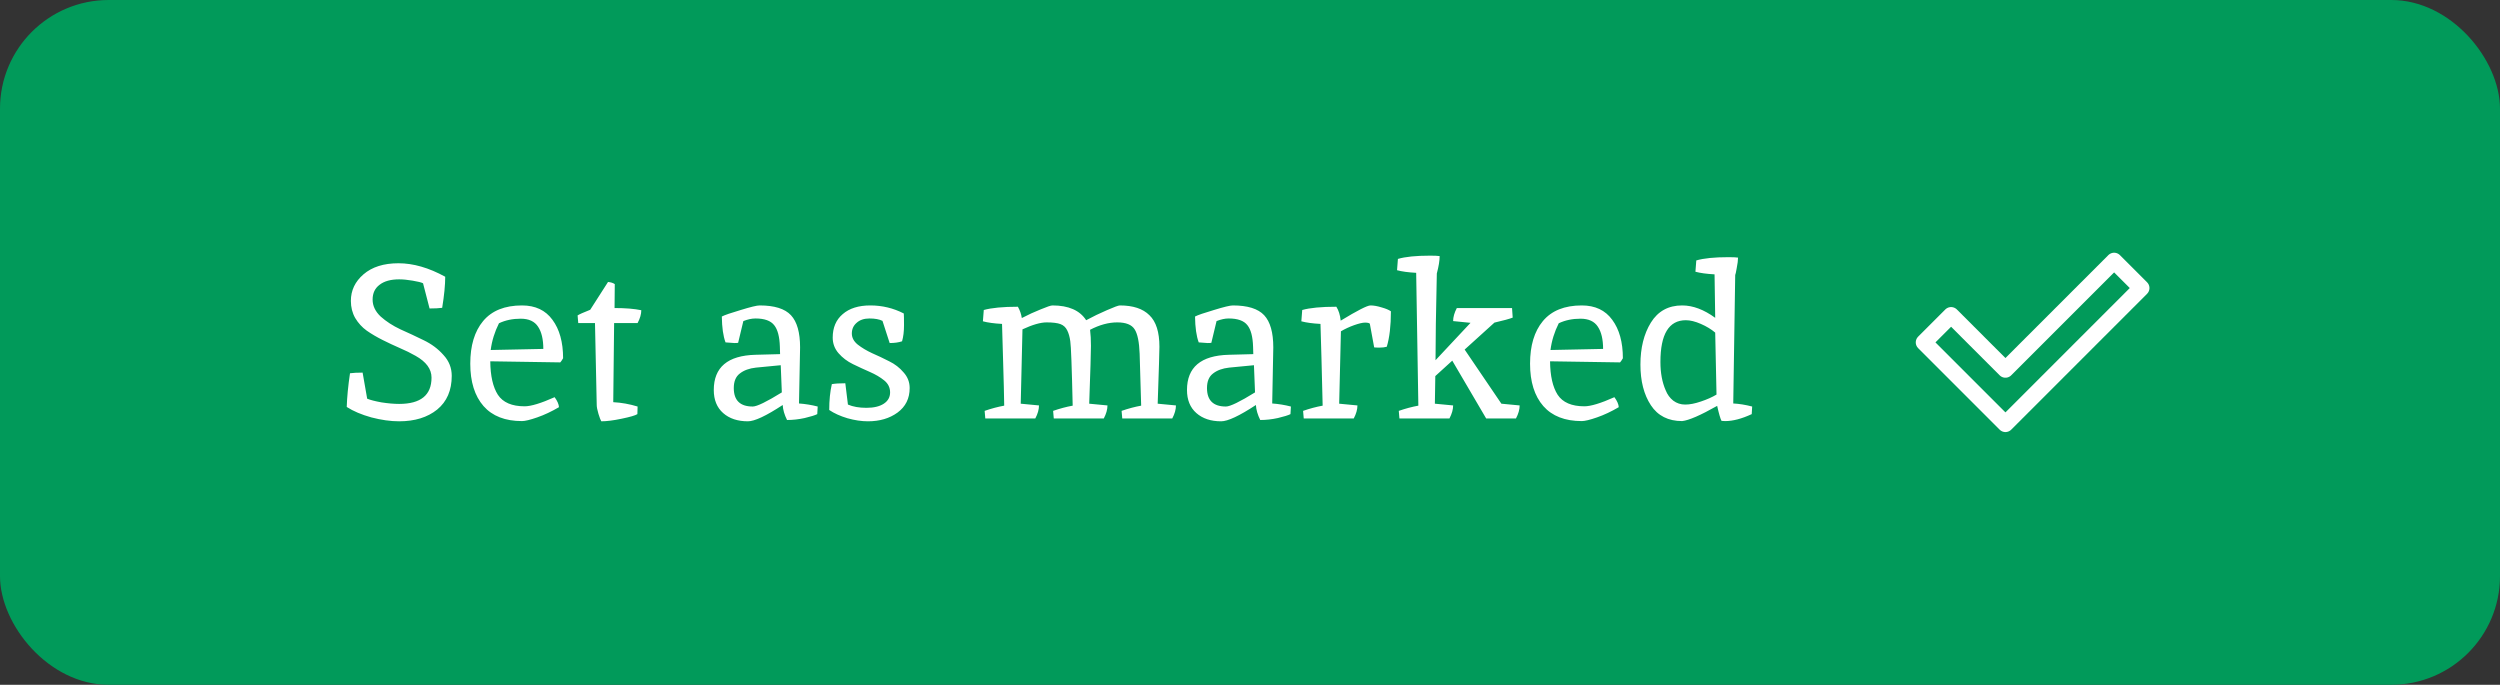 <svg width="230" height="63" viewBox="0 0 230 63" fill="none" xmlns="http://www.w3.org/2000/svg">
<rect x="0" y="0" width="230" height="63" fill="#333333" stroke="none"/>
<rect width="230" height="63" rx="10" fill="#019A5A"/>
<path d="M36.72 37.16C38.707 37.16 39.7 36.353 39.7 34.74C39.7 33.953 39.213 33.287 38.24 32.74C37.8 32.487 37.313 32.247 36.78 32.02C36.26 31.793 35.733 31.547 35.2 31.28C34.667 31.013 34.18 30.727 33.74 30.42C33.313 30.113 32.96 29.727 32.68 29.26C32.413 28.793 32.28 28.267 32.28 27.68C32.28 26.72 32.667 25.907 33.44 25.24C34.227 24.56 35.3 24.22 36.66 24.22C38.02 24.22 39.453 24.633 40.96 25.46C40.96 26.22 40.867 27.173 40.68 28.32C40.387 28.36 40 28.38 39.52 28.38L38.92 26.06C38.76 25.98 38.44 25.9 37.96 25.82C37.493 25.74 37.08 25.7 36.72 25.7C35.947 25.7 35.347 25.867 34.92 26.2C34.493 26.52 34.28 26.973 34.28 27.56C34.28 28.133 34.527 28.653 35.02 29.12C35.527 29.573 36.133 29.967 36.84 30.3C37.56 30.62 38.273 30.953 38.98 31.3C39.7 31.647 40.307 32.1 40.8 32.66C41.307 33.207 41.56 33.847 41.56 34.58C41.56 35.913 41.113 36.947 40.22 37.68C39.327 38.4 38.16 38.76 36.72 38.76C35.933 38.76 35.08 38.64 34.16 38.4C33.253 38.147 32.5 37.827 31.9 37.44C31.927 36.547 32.027 35.513 32.2 34.34C32.493 34.3 32.88 34.28 33.36 34.28L33.78 36.68C34.073 36.8 34.513 36.913 35.1 37.02C35.7 37.113 36.24 37.16 36.72 37.16ZM48.265 37.38C48.852 37.38 49.772 37.1 51.025 36.54C51.278 36.887 51.411 37.193 51.425 37.46C50.745 37.86 50.078 38.173 49.425 38.4C48.772 38.627 48.305 38.74 48.025 38.74C46.478 38.74 45.298 38.28 44.485 37.36C43.672 36.427 43.265 35.127 43.265 33.46C43.265 31.793 43.658 30.487 44.445 29.54C45.245 28.58 46.438 28.1 48.025 28.1C49.252 28.1 50.185 28.54 50.825 29.42C51.478 30.3 51.805 31.48 51.805 32.96C51.698 33.147 51.611 33.273 51.545 33.34L45.105 33.24C45.118 34.587 45.352 35.613 45.805 36.32C46.272 37.027 47.092 37.38 48.265 37.38ZM49.985 32.1C49.985 31.22 49.825 30.54 49.505 30.06C49.185 29.567 48.651 29.32 47.905 29.32C47.158 29.32 46.492 29.46 45.905 29.74C45.505 30.54 45.252 31.36 45.145 32.2C46.198 32.187 47.812 32.153 49.985 32.1ZM54.899 37.26L54.739 29.72H53.199L53.139 29.02C53.273 28.927 53.659 28.753 54.299 28.5L55.939 25.94C56.206 25.967 56.413 26.033 56.559 26.14L56.539 28.34C57.539 28.34 58.359 28.407 58.999 28.54C58.999 28.9 58.886 29.293 58.659 29.72H56.499C56.473 31.32 56.446 33.747 56.419 37C57.166 37.04 57.913 37.173 58.659 37.4L58.639 38.1C58.453 38.22 57.973 38.36 57.199 38.52C56.439 38.68 55.813 38.76 55.319 38.76C55.253 38.653 55.166 38.427 55.059 38.08C54.953 37.72 54.899 37.447 54.899 37.26ZM73.608 31.96L73.508 37.12C74.081 37.16 74.654 37.253 75.228 37.4L75.188 38.1C74.974 38.207 74.588 38.327 74.028 38.46C73.481 38.58 72.941 38.64 72.408 38.64C72.168 38.16 72.034 37.7 72.008 37.26C70.488 38.26 69.421 38.76 68.808 38.76C67.861 38.76 67.101 38.507 66.528 38C65.954 37.493 65.668 36.787 65.668 35.88C65.668 33.787 66.948 32.707 69.508 32.64C71.001 32.6 71.754 32.58 71.768 32.58L71.748 31.9C71.721 30.98 71.548 30.32 71.228 29.92C70.908 29.507 70.334 29.3 69.508 29.3C69.161 29.3 68.788 29.38 68.388 29.54L67.908 31.54C67.841 31.553 67.728 31.56 67.568 31.56L66.748 31.5C66.534 30.927 66.421 30.133 66.408 29.12C66.661 28.987 67.241 28.787 68.148 28.52C69.054 28.24 69.634 28.1 69.888 28.1C71.248 28.1 72.208 28.4 72.768 29C73.328 29.6 73.608 30.587 73.608 31.96ZM69.248 37.4C69.634 37.4 70.528 36.967 71.928 36.1L71.828 33.6C70.921 33.68 70.161 33.753 69.548 33.82C68.934 33.887 68.441 34.067 68.068 34.36C67.694 34.64 67.508 35.087 67.508 35.7C67.508 36.833 68.088 37.4 69.248 37.4ZM78.009 37.22C78.476 37.42 79.042 37.52 79.709 37.52C80.389 37.52 80.922 37.393 81.309 37.14C81.696 36.887 81.889 36.54 81.889 36.1C81.889 35.66 81.709 35.293 81.349 35C80.989 34.707 80.549 34.447 80.029 34.22C79.509 33.993 78.989 33.753 78.469 33.5C77.949 33.247 77.509 32.913 77.149 32.5C76.789 32.087 76.609 31.607 76.609 31.06C76.609 30.14 76.916 29.42 77.529 28.9C78.142 28.367 78.989 28.1 80.069 28.1C81.162 28.1 82.189 28.347 83.149 28.84C83.162 28.973 83.169 29.333 83.169 29.92C83.169 30.493 83.109 30.987 82.989 31.4C82.669 31.507 82.289 31.56 81.849 31.56L81.189 29.52C80.896 29.373 80.496 29.3 79.989 29.3C79.496 29.3 79.102 29.433 78.809 29.7C78.516 29.953 78.369 30.28 78.369 30.68C78.369 31.067 78.549 31.407 78.909 31.7C79.282 31.993 79.729 32.26 80.249 32.5C80.769 32.727 81.289 32.973 81.809 33.24C82.329 33.493 82.769 33.833 83.129 34.26C83.502 34.673 83.689 35.153 83.689 35.7C83.689 36.66 83.316 37.413 82.569 37.96C81.836 38.493 80.929 38.76 79.849 38.76C79.262 38.76 78.636 38.667 77.969 38.48C77.302 38.28 76.742 38.027 76.289 37.72C76.289 36.827 76.369 36.033 76.529 35.34C76.836 35.287 77.249 35.26 77.769 35.26L78.009 37.22ZM100.287 30.34C100.341 30.767 100.367 31.26 100.367 31.82C100.367 32.38 100.314 34.153 100.207 37.14L101.887 37.3C101.887 37.673 101.774 38.073 101.547 38.5H96.947L96.887 37.8C97.501 37.587 98.1 37.427 98.687 37.32C98.607 33.773 98.534 31.8 98.467 31.4C98.414 31 98.32 30.667 98.187 30.4C98.054 30.12 97.847 29.927 97.567 29.82C97.287 29.713 96.861 29.66 96.287 29.66C95.727 29.66 94.987 29.873 94.067 30.3C93.987 33.34 93.934 35.62 93.907 37.14L95.587 37.3C95.587 37.673 95.474 38.073 95.247 38.5H90.647L90.587 37.8C91.201 37.587 91.8 37.427 92.387 37.32C92.374 36.36 92.341 35.007 92.287 33.26C92.234 31.5 92.201 30.347 92.187 29.8C91.454 29.76 90.867 29.68 90.427 29.56L90.507 28.52C91.227 28.32 92.274 28.22 93.647 28.22C93.834 28.553 93.954 28.9 94.007 29.26C94.594 28.953 95.174 28.687 95.747 28.46C96.32 28.22 96.68 28.1 96.827 28.1C98.307 28.1 99.341 28.553 99.927 29.46C100.541 29.127 101.174 28.82 101.827 28.54C102.494 28.247 102.894 28.1 103.027 28.1C104.241 28.1 105.147 28.4 105.747 29C106.361 29.587 106.667 30.553 106.667 31.9C106.667 32.3 106.614 34.047 106.507 37.14L108.187 37.3C108.187 37.673 108.074 38.073 107.847 38.5H103.247L103.187 37.8C103.801 37.587 104.401 37.427 104.987 37.32C104.934 35.213 104.887 33.62 104.847 32.54C104.807 31.46 104.654 30.713 104.387 30.3C104.121 29.873 103.587 29.66 102.787 29.66C101.987 29.66 101.154 29.887 100.287 30.34ZM117.143 31.96L117.043 37.12C117.616 37.16 118.189 37.253 118.763 37.4L118.723 38.1C118.509 38.207 118.123 38.327 117.563 38.46C117.016 38.58 116.476 38.64 115.943 38.64C115.703 38.16 115.569 37.7 115.543 37.26C114.023 38.26 112.956 38.76 112.343 38.76C111.396 38.76 110.636 38.507 110.063 38C109.489 37.493 109.203 36.787 109.203 35.88C109.203 33.787 110.483 32.707 113.043 32.64C114.536 32.6 115.289 32.58 115.303 32.58L115.283 31.9C115.256 30.98 115.083 30.32 114.763 29.92C114.443 29.507 113.869 29.3 113.043 29.3C112.696 29.3 112.323 29.38 111.923 29.54L111.443 31.54C111.376 31.553 111.263 31.56 111.103 31.56L110.283 31.5C110.069 30.927 109.956 30.133 109.943 29.12C110.196 28.987 110.776 28.787 111.683 28.52C112.589 28.24 113.169 28.1 113.423 28.1C114.783 28.1 115.743 28.4 116.303 29C116.863 29.6 117.143 30.587 117.143 31.96ZM112.783 37.4C113.169 37.4 114.063 36.967 115.463 36.1L115.363 33.6C114.456 33.68 113.696 33.753 113.083 33.82C112.469 33.887 111.976 34.067 111.603 34.36C111.229 34.64 111.043 35.087 111.043 35.7C111.043 36.833 111.623 37.4 112.783 37.4ZM126.024 29.78C125.957 29.713 125.811 29.68 125.584 29.68C125.357 29.68 125.017 29.76 124.564 29.92C124.124 30.08 123.724 30.267 123.364 30.48C123.284 33.44 123.231 35.66 123.204 37.14L124.884 37.3C124.884 37.673 124.771 38.073 124.544 38.5H119.944L119.884 37.8C120.497 37.587 121.097 37.427 121.684 37.32C121.604 33.933 121.537 31.427 121.484 29.8C120.751 29.76 120.164 29.68 119.724 29.56L119.804 28.52C120.511 28.32 121.557 28.22 122.944 28.22C123.157 28.553 123.291 28.98 123.344 29.5C124.877 28.567 125.791 28.1 126.084 28.1C126.377 28.1 126.717 28.16 127.104 28.28C127.491 28.387 127.777 28.507 127.964 28.64C127.964 29.973 127.837 31.06 127.584 31.9C127.397 31.953 127.177 31.98 126.924 31.98C126.684 31.98 126.517 31.973 126.424 31.96L126.024 29.78ZM131.568 23.52C131.982 23.52 132.275 23.533 132.448 23.56C132.448 23.973 132.362 24.507 132.188 25.16C132.108 28.68 132.068 31.34 132.068 33.14L135.288 29.7L133.688 29.54C133.688 29.167 133.802 28.767 134.028 28.34H139.108L139.168 29.22C138.862 29.34 138.302 29.493 137.488 29.68L134.748 32.16L138.128 37.14L139.808 37.3C139.808 37.673 139.695 38.073 139.468 38.5H136.728L133.608 33.18L132.048 34.6C132.022 35.72 132.008 36.567 132.008 37.14L133.688 37.3C133.688 37.673 133.575 38.073 133.348 38.5H128.748L128.688 37.8C129.302 37.587 129.902 37.427 130.488 37.32C130.408 31.933 130.342 27.86 130.288 25.1C129.555 25.06 128.968 24.98 128.528 24.86L128.608 23.82C129.288 23.62 130.275 23.52 131.568 23.52ZM145.765 37.38C146.352 37.38 147.272 37.1 148.525 36.54C148.778 36.887 148.912 37.193 148.925 37.46C148.245 37.86 147.578 38.173 146.925 38.4C146.272 38.627 145.805 38.74 145.525 38.74C143.978 38.74 142.798 38.28 141.985 37.36C141.172 36.427 140.765 35.127 140.765 33.46C140.765 31.793 141.158 30.487 141.945 29.54C142.745 28.58 143.938 28.1 145.525 28.1C146.752 28.1 147.685 28.54 148.325 29.42C148.978 30.3 149.305 31.48 149.305 32.96C149.198 33.147 149.112 33.273 149.045 33.34L142.605 33.24C142.618 34.587 142.852 35.613 143.305 36.32C143.772 37.027 144.592 37.38 145.765 37.38ZM147.485 32.1C147.485 31.22 147.325 30.54 147.005 30.06C146.685 29.567 146.152 29.32 145.405 29.32C144.658 29.32 143.992 29.46 143.405 29.74C143.005 30.54 142.752 31.36 142.645 32.2C143.698 32.187 145.312 32.153 147.485 32.1ZM157.799 29.24L157.739 25.24C157.006 25.2 156.419 25.12 155.979 25L156.059 23.96C156.739 23.76 157.726 23.66 159.019 23.66C159.433 23.66 159.726 23.673 159.899 23.7C159.899 23.94 159.859 24.26 159.779 24.66C159.713 25.047 159.666 25.26 159.639 25.3L159.459 37.12C160.006 37.147 160.586 37.24 161.199 37.4L161.159 38.1C160.239 38.527 159.426 38.74 158.719 38.74C158.573 38.74 158.459 38.733 158.379 38.72C158.273 38.52 158.139 38.06 157.979 37.34C156.446 38.207 155.373 38.673 154.759 38.74C153.479 38.74 152.519 38.253 151.879 37.28C151.239 36.307 150.919 35.06 150.919 33.54C150.919 32.007 151.239 30.72 151.879 29.68C152.533 28.627 153.493 28.1 154.759 28.1C155.746 28.1 156.759 28.48 157.799 29.24ZM155.099 29.46C153.539 29.46 152.759 30.74 152.759 33.3C152.759 34.3 152.919 35.167 153.239 35.9C153.399 36.3 153.633 36.62 153.939 36.86C154.259 37.1 154.626 37.22 155.039 37.22C155.453 37.22 155.933 37.127 156.479 36.94C157.039 36.753 157.519 36.54 157.919 36.3L157.799 30.6C157.439 30.293 156.999 30.027 156.479 29.8C155.959 29.573 155.499 29.46 155.099 29.46Z" fill="white"/>
<path fill-rule="evenodd" clip-rule="evenodd" d="M177 31.5L179.5 29L184.5 34L194.5 24L197 26.5L184.5 39L177 31.5Z" stroke="white" stroke-width="1.5" stroke-linecap="round" stroke-linejoin="round"/>
</svg>
